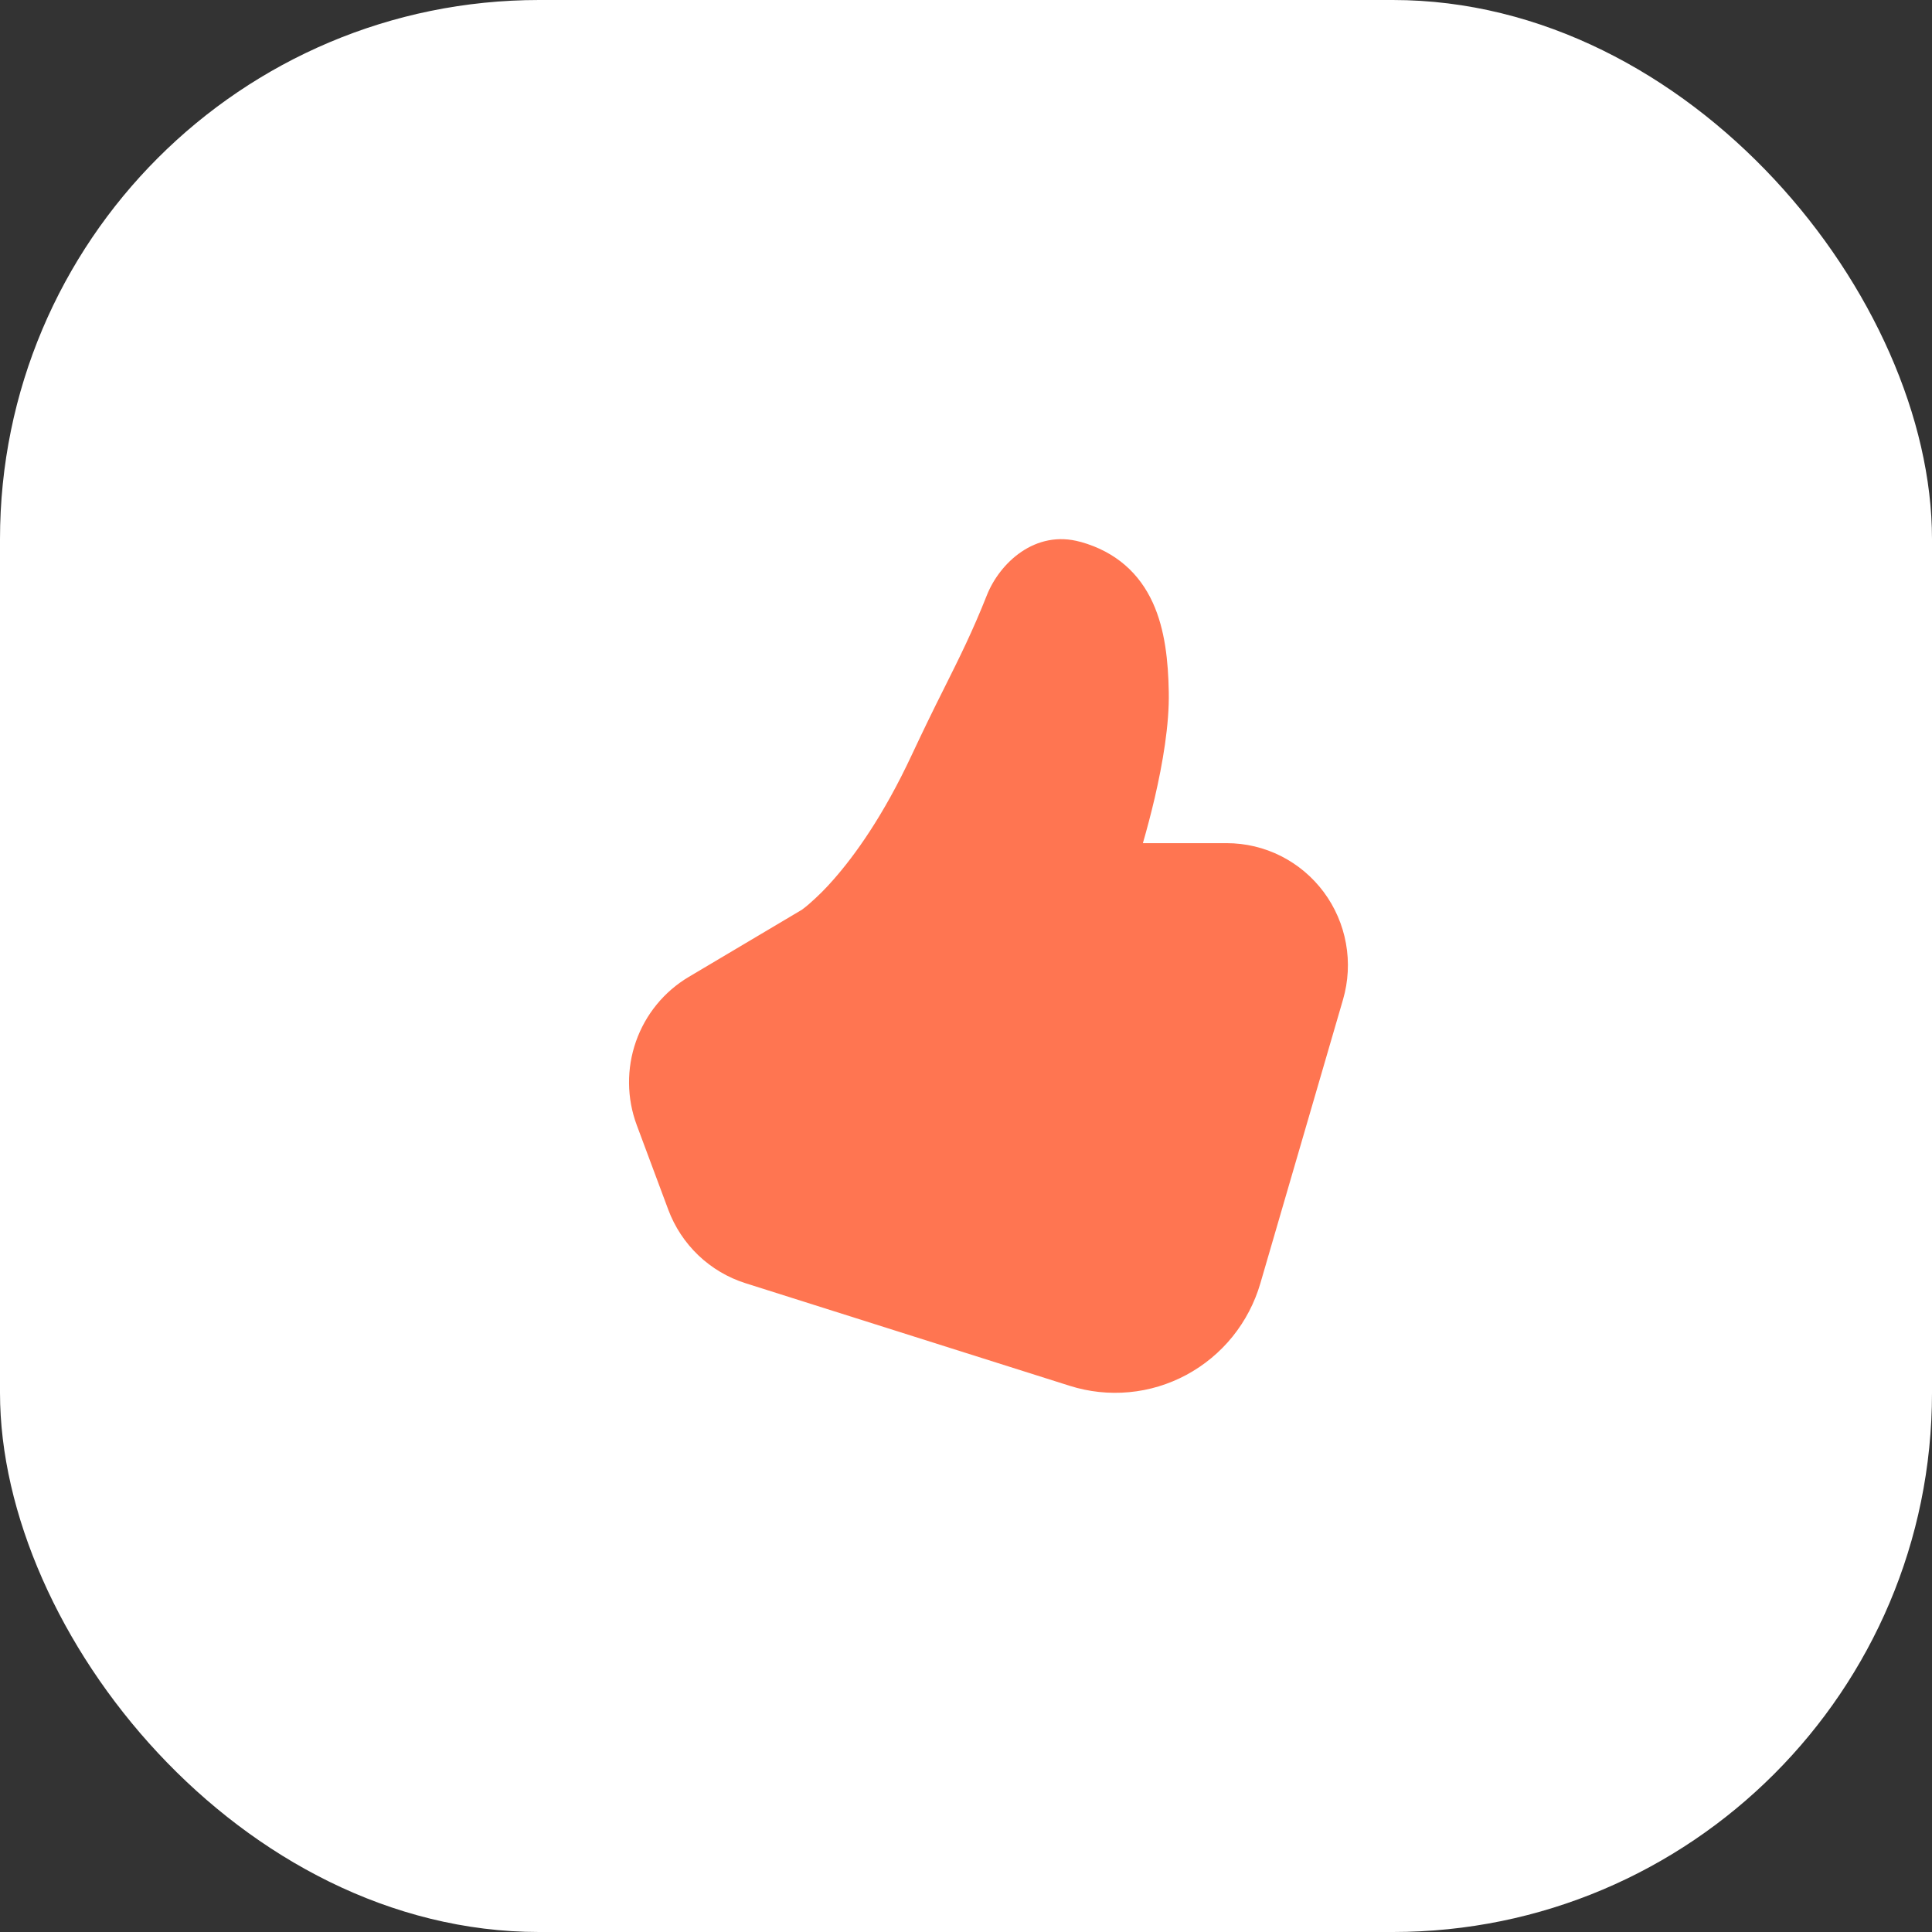<svg width="43" height="43" viewBox="0 0 43 43" fill="none" xmlns="http://www.w3.org/2000/svg">
    <rect x="0" y="0" width="43" height="43" fill="#333333" stroke="none"/>
    <rect width="43" height="43" rx="12" fill="white"/>
    <path d="M24.049 12.061C23.038 11.777 22.248 12.537 21.966 13.244C21.643 14.06 21.356 14.632 21.015 15.315C20.768 15.805 20.529 16.299 20.296 16.796C19.656 18.168 19.018 19.046 18.553 19.574C18.384 19.769 18.202 19.951 18.007 20.12C17.963 20.159 17.918 20.195 17.871 20.23L17.849 20.247L15.326 21.745C14.78 22.07 14.365 22.579 14.154 23.181C13.943 23.784 13.949 24.443 14.172 25.041L14.873 26.922C15.017 27.308 15.246 27.656 15.544 27.94C15.841 28.223 16.199 28.435 16.589 28.559L23.809 30.844C24.236 30.979 24.686 31.027 25.132 30.985C25.578 30.944 26.011 30.812 26.406 30.6C26.801 30.387 27.15 30.098 27.433 29.748C27.715 29.398 27.926 28.994 28.052 28.561L29.891 22.248C30.009 21.843 30.032 21.415 29.957 21C29.883 20.584 29.713 20.192 29.462 19.854C29.21 19.516 28.885 19.242 28.51 19.053C28.135 18.864 27.722 18.766 27.303 18.766H25.437C25.526 18.457 25.617 18.115 25.7 17.76C25.877 16.997 26.028 16.126 26.013 15.399C26.001 14.724 25.932 14.015 25.657 13.413C25.362 12.768 24.846 12.283 24.05 12.06L24.049 12.061ZM17.846 20.251L17.843 20.252L17.846 20.251Z" fill="#FF7551"/>
</svg>
